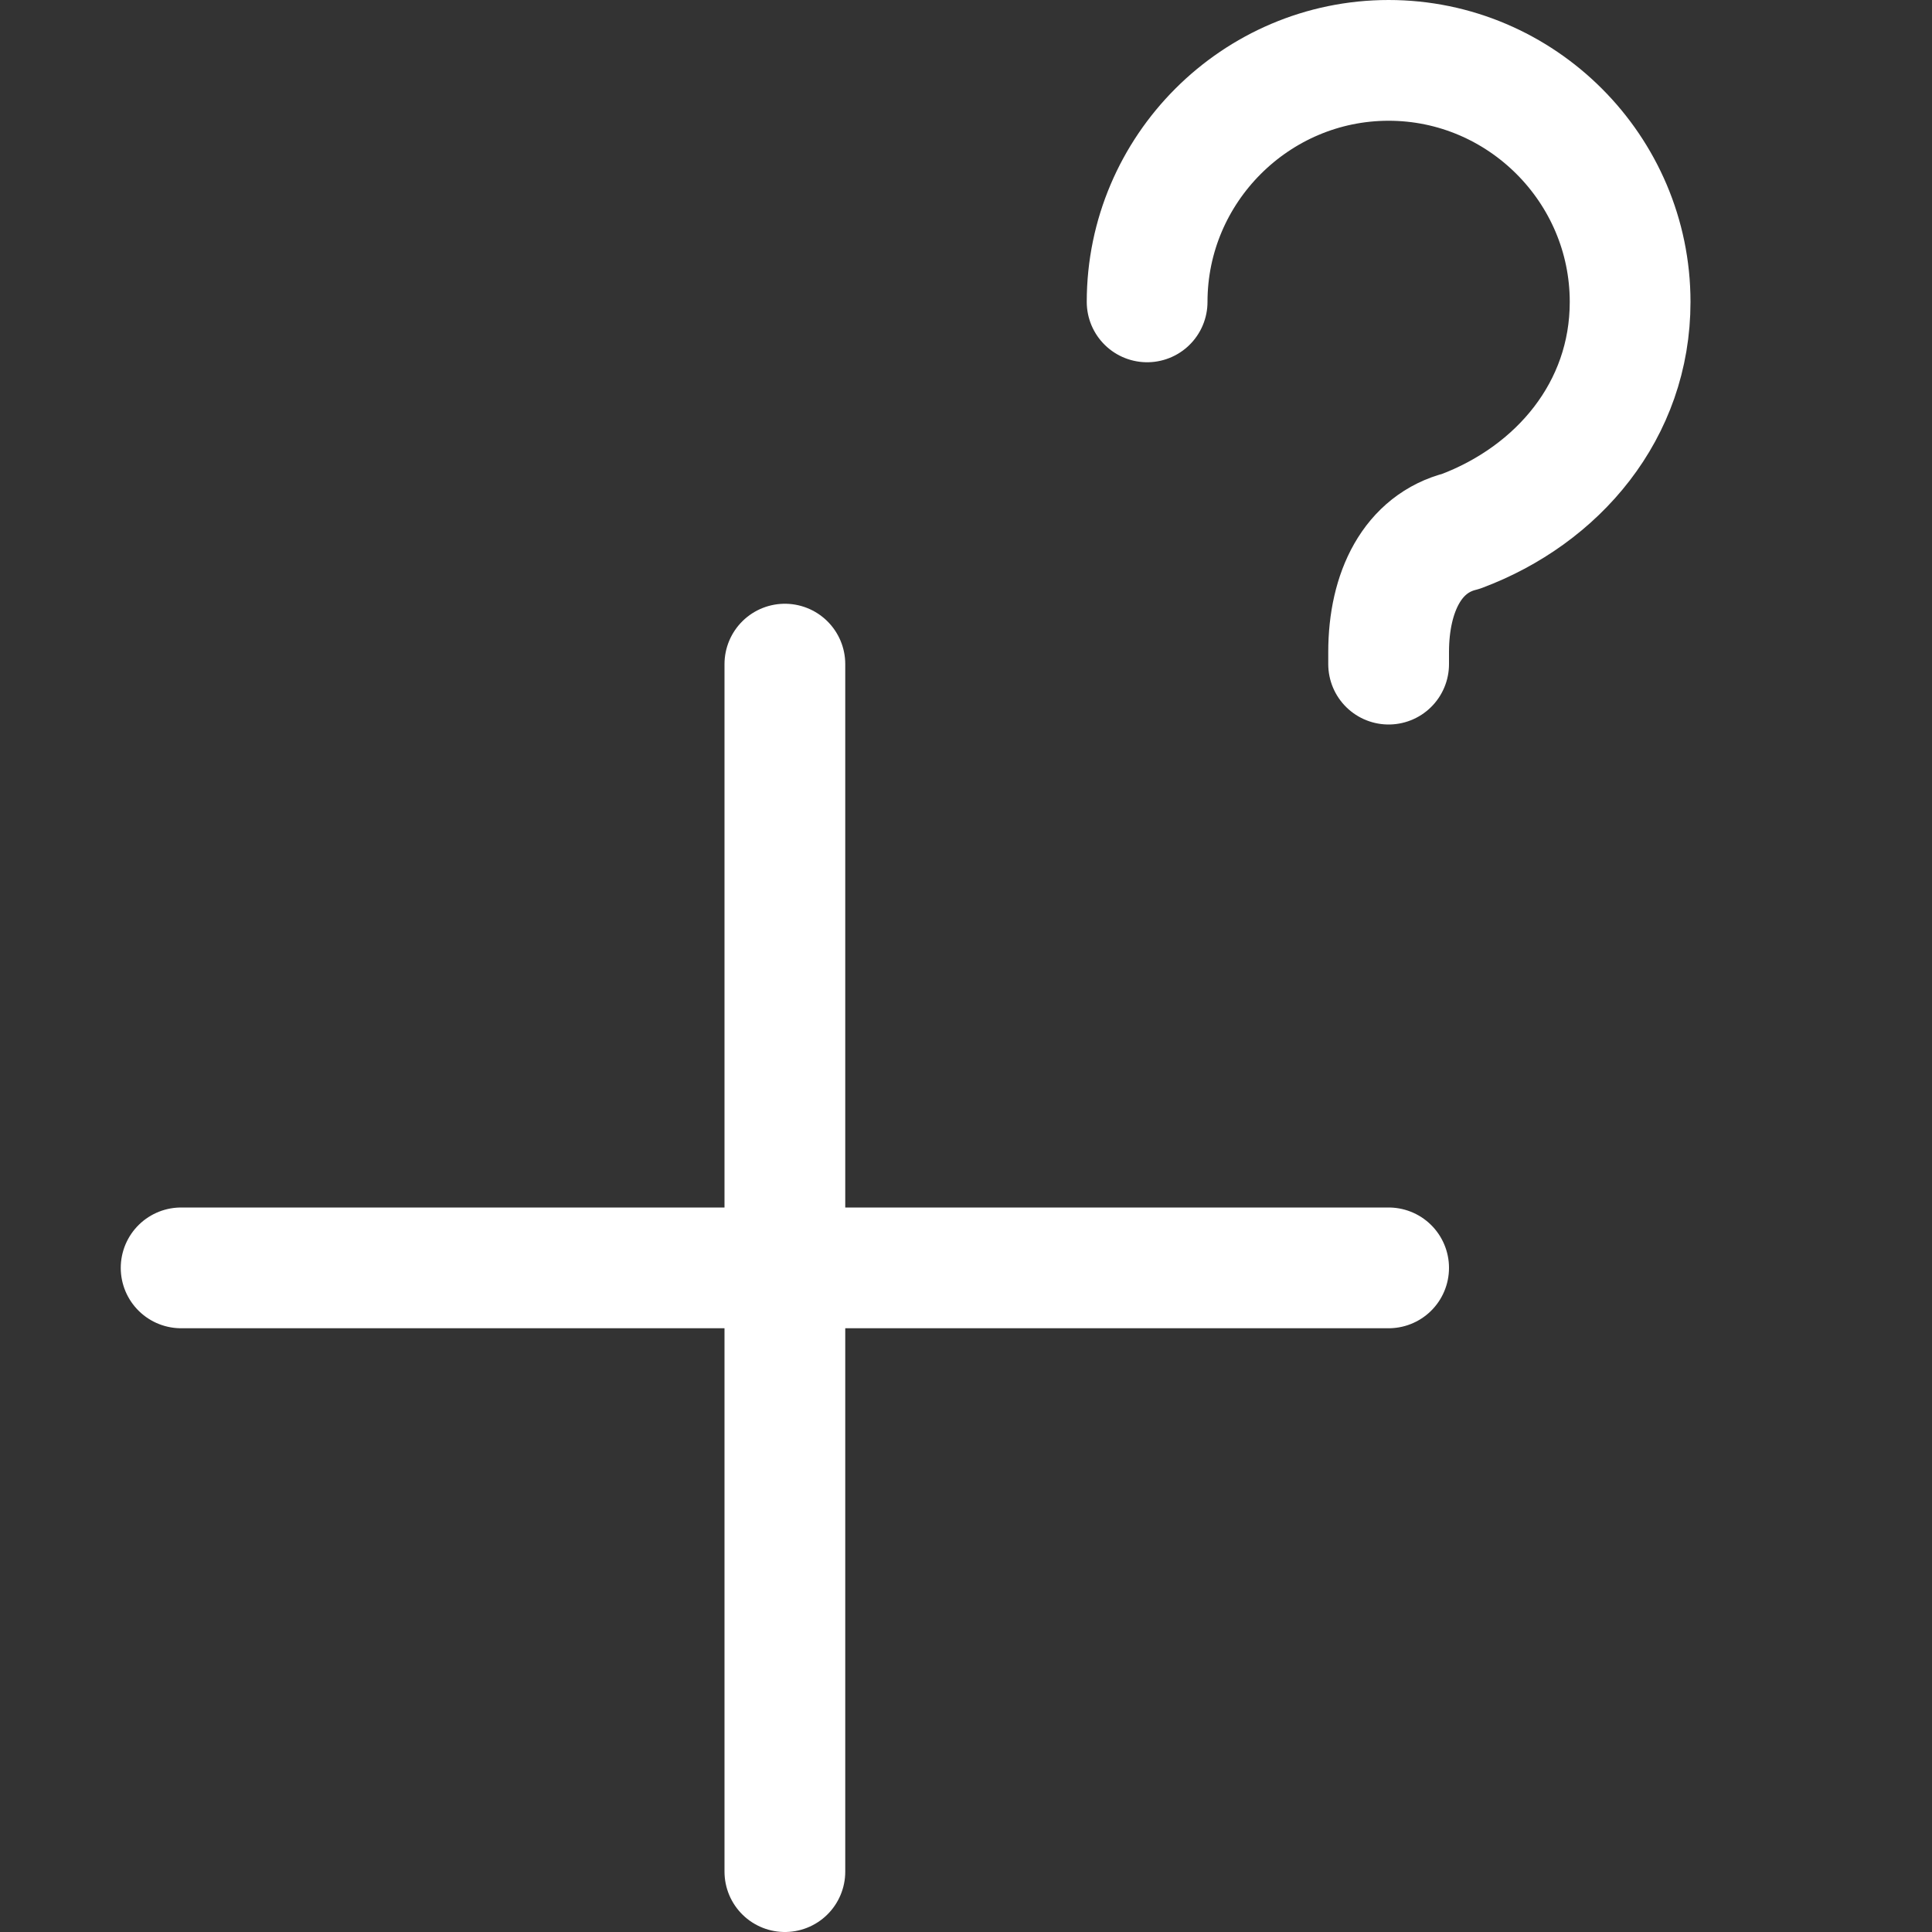 <?xml version="1.0" encoding="utf-8"?>
<!-- Generator: Adobe Illustrator 22.0.1, SVG Export Plug-In . SVG Version: 6.00 Build 0)  -->
<svg version="1.1" xmlns="http://www.w3.org/2000/svg" xmlns:xlink="http://www.w3.org/1999/xlink" x="0px" y="0px"
	 viewBox="0 0 16 16" style="enable-background:new 0 0 16 16;" xml:space="preserve">
<rect x="0" y="0" width="16" height="16" fill="#333333" stroke="none"/>
<style type="text/css">
	.st0{fill:#FFFFFF;}
	.st1{fill:none;stroke:#FFFFFF;stroke-linecap:round;stroke-miterlimit:10;}
	.st2{fill:none;stroke:#FFFFFF;stroke-miterlimit:10;}
	.st3{fill:none;stroke:#FFFFFF;stroke-linecap:square;stroke-linejoin:round;stroke-miterlimit:10;}
	.st4{fill:none;stroke:#FFFFFF;stroke-linecap:round;stroke-linejoin:round;stroke-miterlimit:10;}
	.st5{display:none;}
	.st6{display:inline;}
	.st7{display:inline;fill:none;stroke:#000000;stroke-width:2;stroke-linecap:round;stroke-miterlimit:10;}
	.st8{display:inline;fill:#FFFFFF;}
	.st9{display:inline;fill:none;stroke:#000000;stroke-width:2;stroke-miterlimit:10;}
</style>
<g id="line">
	<line class="st1" x1="1.5" y1="10.5" x2="11.5" y2="10.5"/>
	<line class="st1" x1="6.5" y1="5.5" x2="6.5" y2="15.5"/>
	<path class="st4" d="M9.5,2.5c0-1.1,0.9-2,2-2s2,0.9,2,2c0,0.9-0.6,1.6-1.4,1.9c-0.4,0.1-0.6,0.5-0.6,1v0.1"/>
</g>
<g id="filled" class="st5">
</g>
<g id="old" class="st5">
</g>
</svg>
